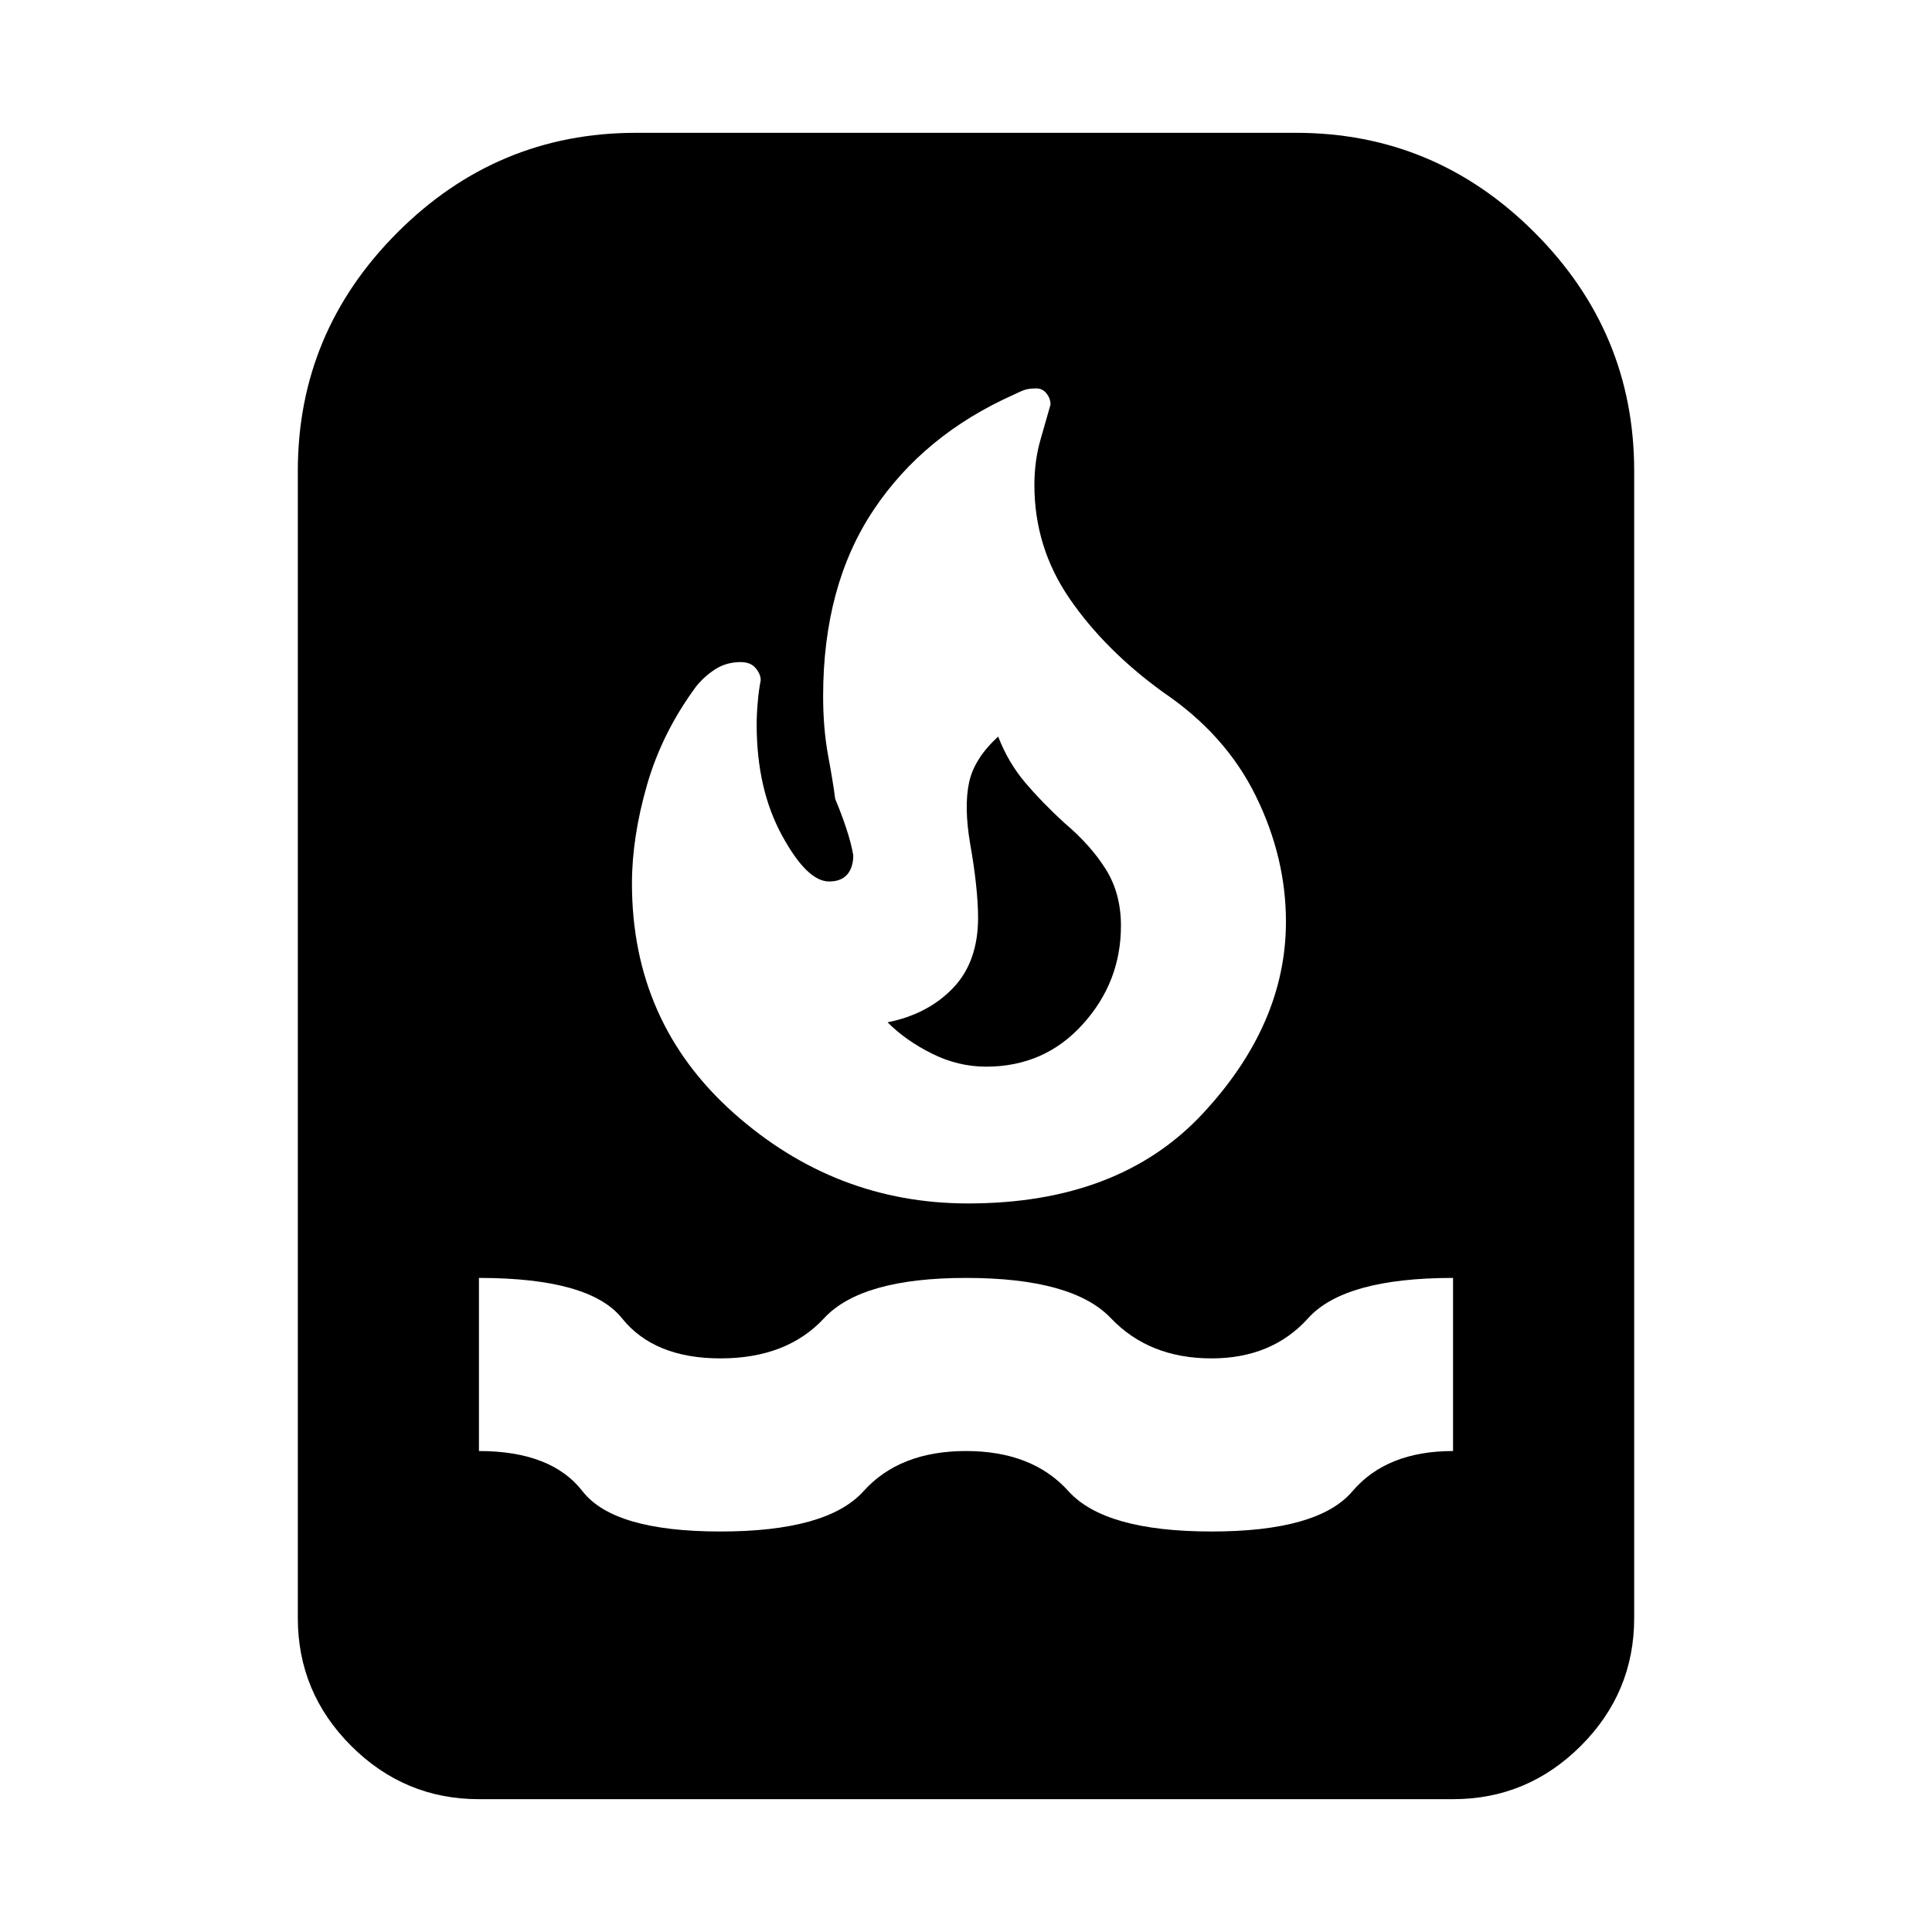 <svg xmlns="http://www.w3.org/2000/svg" height="20" width="20"><path d="M4.958 18.625q-.77 0-1.323-.552-.552-.552-.552-1.323V4.875q0-1.437 1.032-2.469 1.031-1.031 2.468-1.031h6.834q1.437 0 2.468 1.031 1.032 1.032 1.032 2.469V16.75q0 .771-.552 1.323-.553.552-1.323.552Zm2.5-2.771q1.104 0 1.48-.416.374-.417 1.062-.417.688 0 1.062.417.376.416 1.48.416T14 15.438q.354-.417 1.042-.417v-1.792q-1.125 0-1.5.417-.375.416-1 .416-.646 0-1.042-.416-.396-.417-1.5-.417-1.083 0-1.469.417-.385.416-1.073.416-.687 0-1.02-.416-.334-.417-1.48-.417v1.792q.75 0 1.073.417.323.416 1.427.416Zm2.563-3.396q1.562 0 2.427-.927.864-.927.864-1.989 0-.667-.312-1.302-.312-.636-.958-1.073-.604-.438-.969-.969-.365-.531-.365-1.177 0-.25.063-.469l.104-.364q0-.063-.042-.115-.041-.052-.104-.052-.062 0-.104.01-.042.011-.125.052-.938.417-1.458 1.198-.521.781-.521 1.927 0 .334.052.615.052.281.073.448.062.146.114.302.052.156.073.281 0 .125-.062.198-.063.073-.188.073-.229 0-.489-.479-.261-.479-.261-1.146 0-.104.011-.229.01-.125.031-.229 0-.063-.052-.125-.052-.063-.156-.063-.146 0-.261.073-.114.073-.198.177-.354.479-.51 1.021-.156.542-.156 1.021 0 1.437 1.052 2.375 1.052.937 2.427.937Zm.187-1.416q-.291 0-.562-.136-.271-.135-.458-.323.416-.083.677-.354.26-.271.26-.729 0-.146-.021-.344-.021-.198-.062-.427-.063-.375-.011-.625.052-.25.302-.479.105.271.282.479.177.208.406.417.271.229.427.479.156.25.156.583 0 .584-.396 1.021-.396.438-1 .438Z"/></svg>